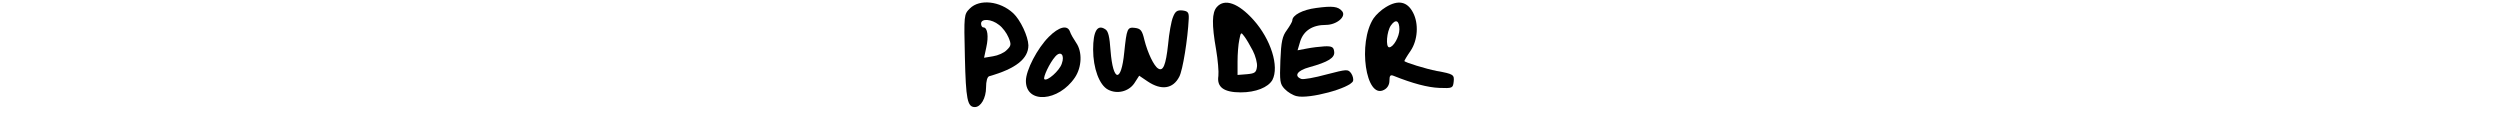 <?xml version="1.0" standalone="no"?>
<!DOCTYPE svg PUBLIC "-//W3C//DTD SVG 20010904//EN"
 "http://www.w3.org/TR/2001/REC-SVG-20010904/DTD/svg10.dtd">
<svg version="1.0" xmlns="http://www.w3.org/2000/svg"
 width="1004pt" height="48pt" viewBox="0 0 1004 48"
 preserveAspectRatio="xMidYMid meet">

<g transform="translate(0,48) scale(0.1,-0.1)"
fill="#000000" stroke="none">
<path d="M3895 446 c-24 -24 -24 -26 -20 -196 4 -169 10 -200 40 -200 24 0 45
36 45 79 0 25 5 43 13 45 106 30 157 70 157 124 -1 36 -32 102 -61 129 -53 49
-135 58 -174 19z m117 -66 c14 -10 31 -33 38 -50 12 -28 11 -34 -7 -51 -10
-11 -35 -22 -55 -25 l-36 -6 9 42 c10 44 5 80 -12 80 -5 0 -9 7 -9 15 0 22 42
19 72 -5z"/>
<path d="M4887 452 c-20 -22 -21 -70 -3 -172 7 -41 11 -89 9 -105 -7 -45 22
-66 90 -66 60 0 110 20 127 50 28 54 -6 163 -76 241 -61 68 -116 87 -147 52z
m144 -175 c11 -21 19 -51 17 -65 -3 -23 -8 -27 -40 -30 l-38 -3 0 54 c0 30 3
69 7 87 6 31 7 32 20 14 8 -10 23 -36 34 -57z"/>
<path d="M5565 451 c-17 -10 -39 -30 -49 -45 -64 -98 -31 -326 42 -287 14 7
22 21 22 37 0 21 4 25 18 19 75 -30 135 -46 182 -48 53 -2 55 -1 58 25 3 28
-1 31 -68 43 -42 8 -130 35 -130 40 0 2 11 21 25 41 29 43 33 109 10 153 -23
45 -60 53 -110 22z m55 -89 c0 -29 -24 -72 -41 -72 -15 0 -10 64 7 88 19 27
34 20 34 -16z"/>
<path d="M5286 448 c-55 -7 -96 -29 -96 -50 0 -5 -10 -22 -22 -39 -18 -24 -23
-46 -26 -122 -3 -83 -2 -94 17 -114 12 -13 34 -26 48 -29 49 -13 216 32 227
61 2 7 -1 21 -8 31 -13 17 -17 16 -99 -5 -47 -13 -93 -21 -101 -18 -31 12 -16
34 32 47 76 21 104 38 100 63 -2 18 -9 22 -38 21 -19 -1 -52 -5 -72 -9 l-37
-7 11 37 c14 42 49 65 103 65 42 0 83 33 65 55 -16 19 -38 22 -104 13z"/>
<path d="M4711 412 c-7 -16 -16 -66 -20 -111 -9 -83 -20 -109 -40 -96 -17 10
-42 63 -55 114 -9 39 -15 46 -38 49 -31 4 -33 -3 -43 -98 -12 -124 -45 -120
-55 6 -4 57 -9 80 -22 87 -31 20 -48 -8 -48 -82 0 -75 25 -143 60 -161 36 -19
82 -8 105 25 l20 31 34 -23 c55 -37 102 -30 127 19 14 26 34 151 38 233 1 25
-3 30 -25 33 -21 2 -29 -3 -38 -26z"/>
<path d="M4212 332 c-46 -46 -92 -134 -92 -177 0 -93 131 -84 197 14 28 42 30
103 5 139 -10 15 -22 35 -25 45 -10 28 -44 20 -85 -21z m52 -108 c-9 -28 -59
-72 -70 -62 -6 7 21 65 44 91 22 25 39 6 26 -29z"/>
</g>
</svg>
